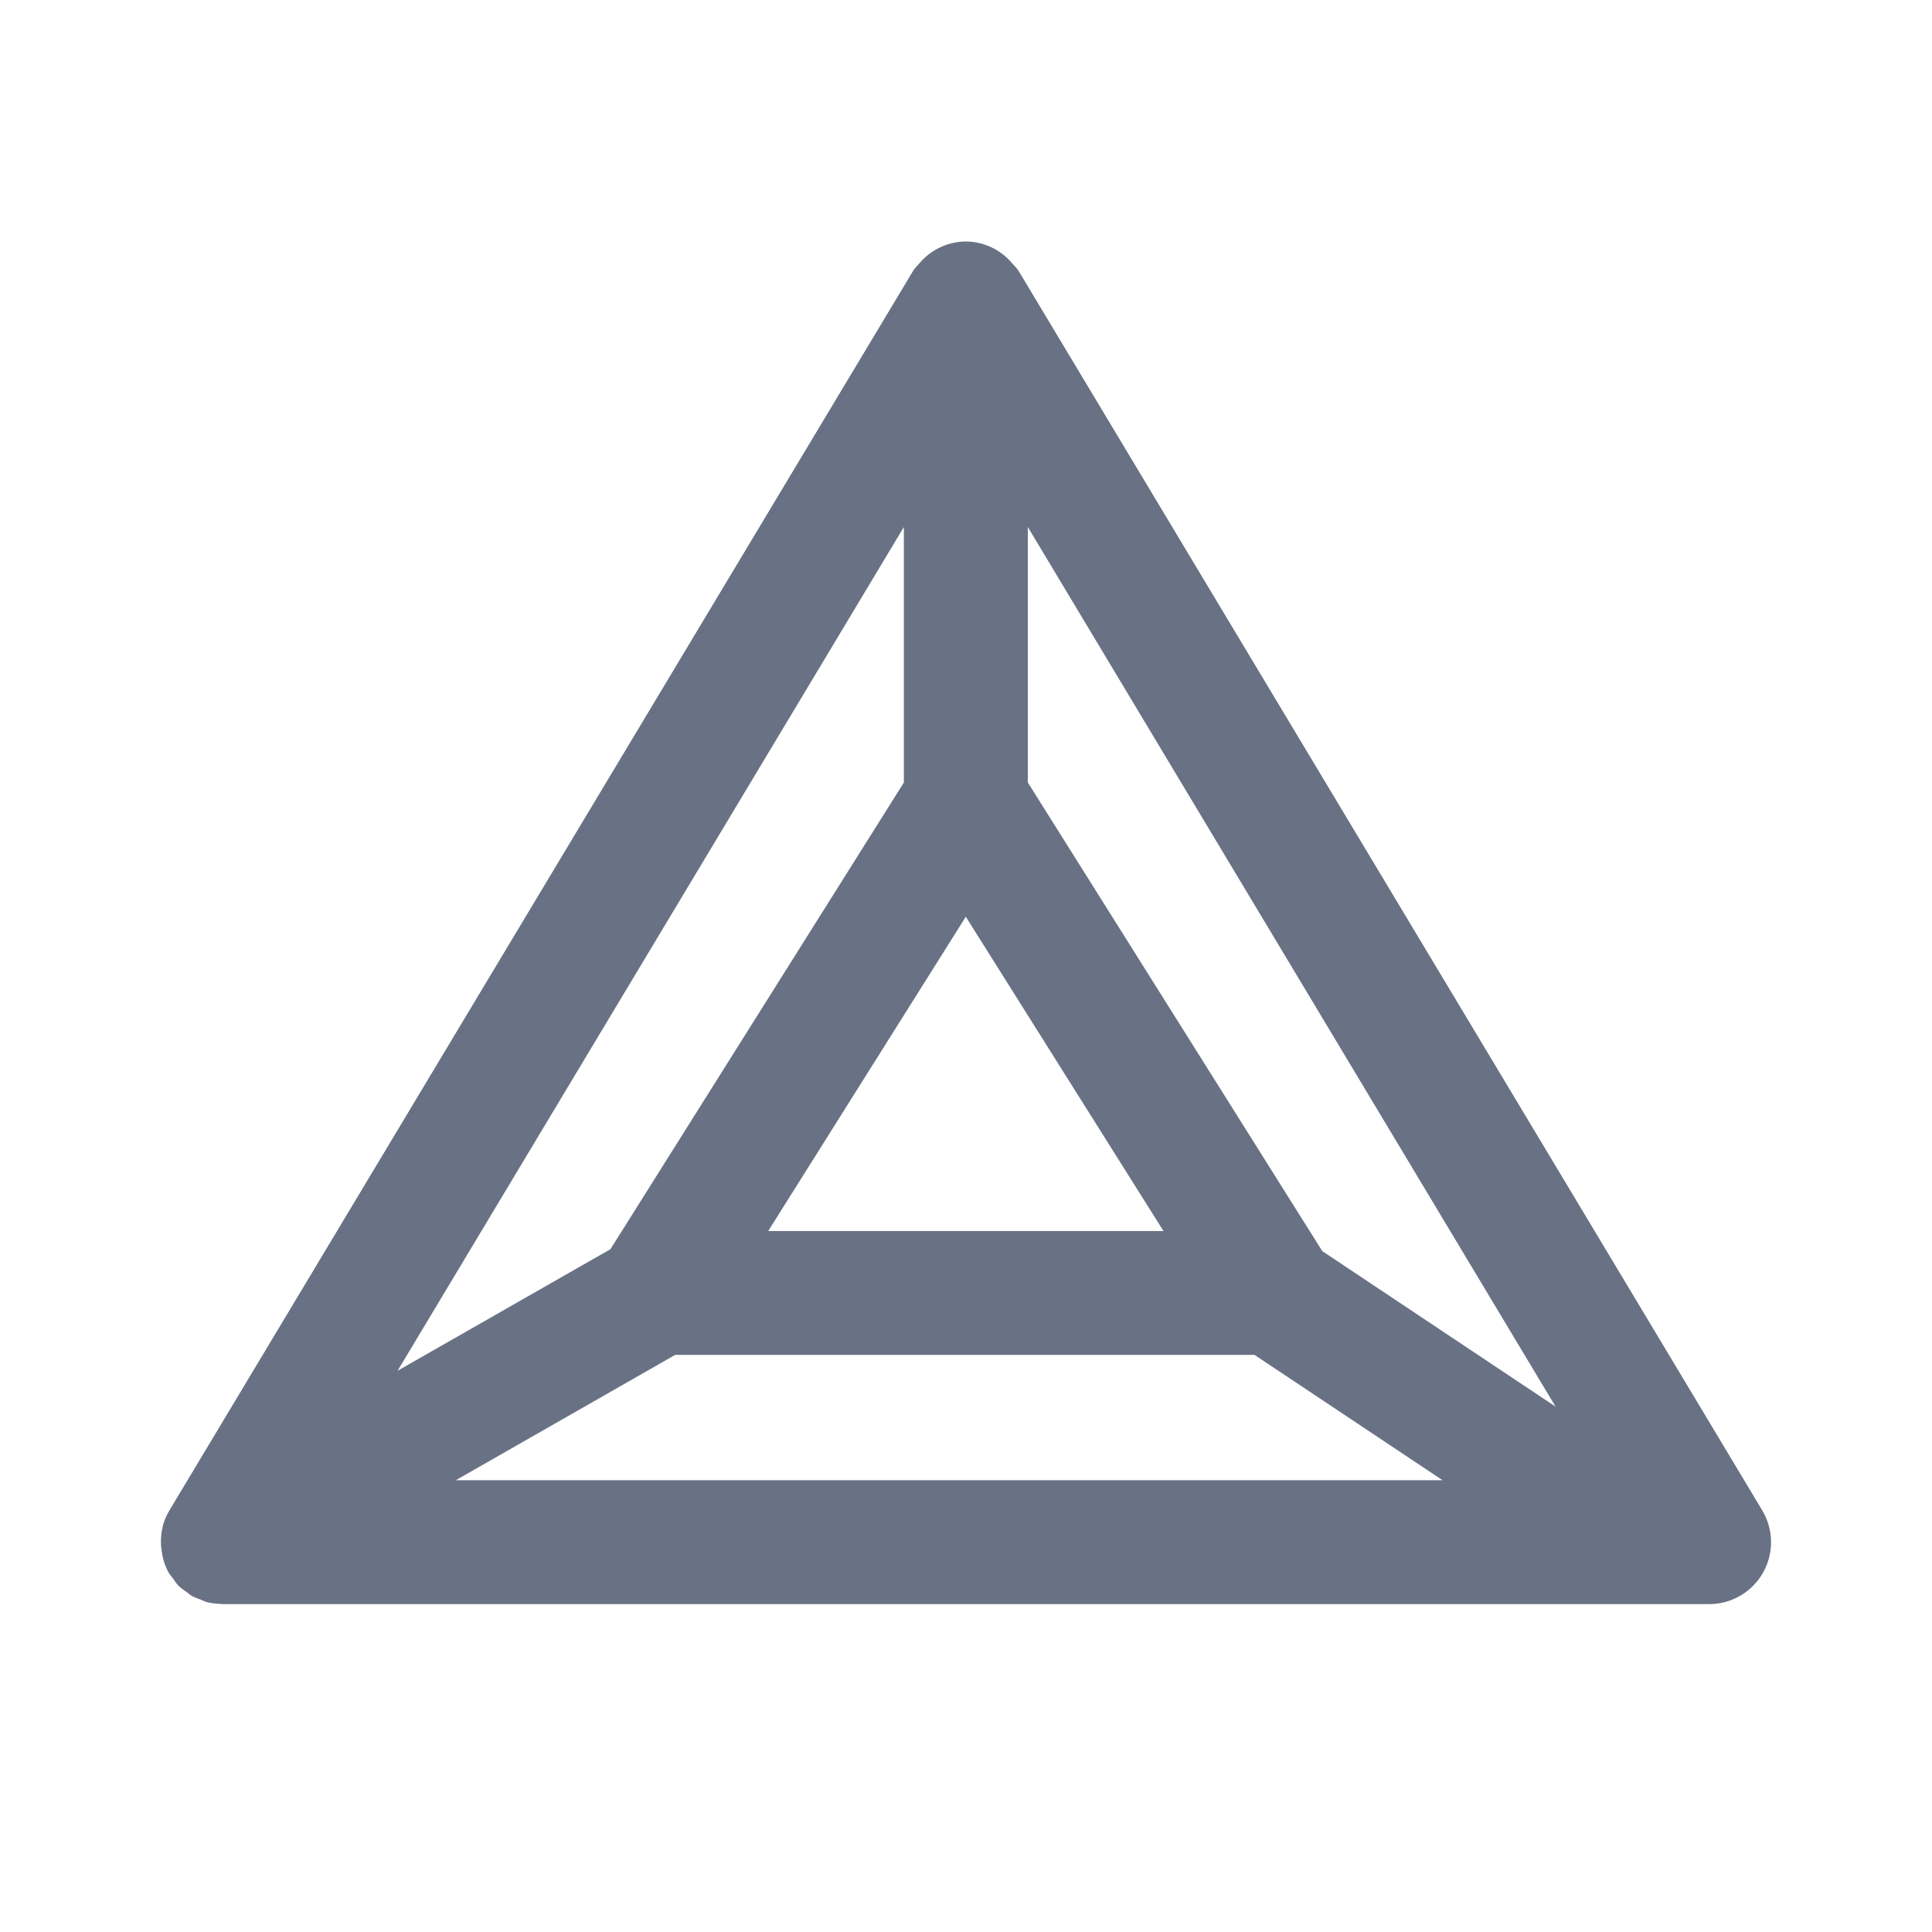 <svg xmlns="http://www.w3.org/2000/svg" fill="none" viewBox="0 0 24 24"><path fill="#697284" fill-rule="evenodd" d="m16.428 15.545-3.66-5.825V6.547l6.556 10.927-2.895-1.93Zm-8.04 1.286h7.196l2.336 1.557H5.662l2.725-1.557Zm2.84-7.11-3.645 5.797-2.644 1.51 6.289-10.481v3.174Zm.77 1.668 2.455 3.903h-4.91l2.454-3.903Zm9.893 7.373L12.658 3.373c-.025-.04-.057-.072-.088-.106A.758.758 0 0 0 11.997 3a.76.76 0 0 0-.572.267c-.03.034-.063.065-.087.106L2.105 18.762a.79.79 0 0 0-.082.191l-.002.014a.762.762 0 0 0-.01.315.746.746 0 0 0 .084.254v.002l.002.001c.013.023.03.039.045.06.025.034.048.072.078.102s.063.05.097.075c.022.016.04.034.063.047.036.021.074.033.113.048.024.01.047.022.072.03a.801.801 0 0 0 .176.023c.009 0 .016.003.023.003H21.23a.769.769 0 0 0 .66-1.166Z" clip-rule="evenodd"/></svg>